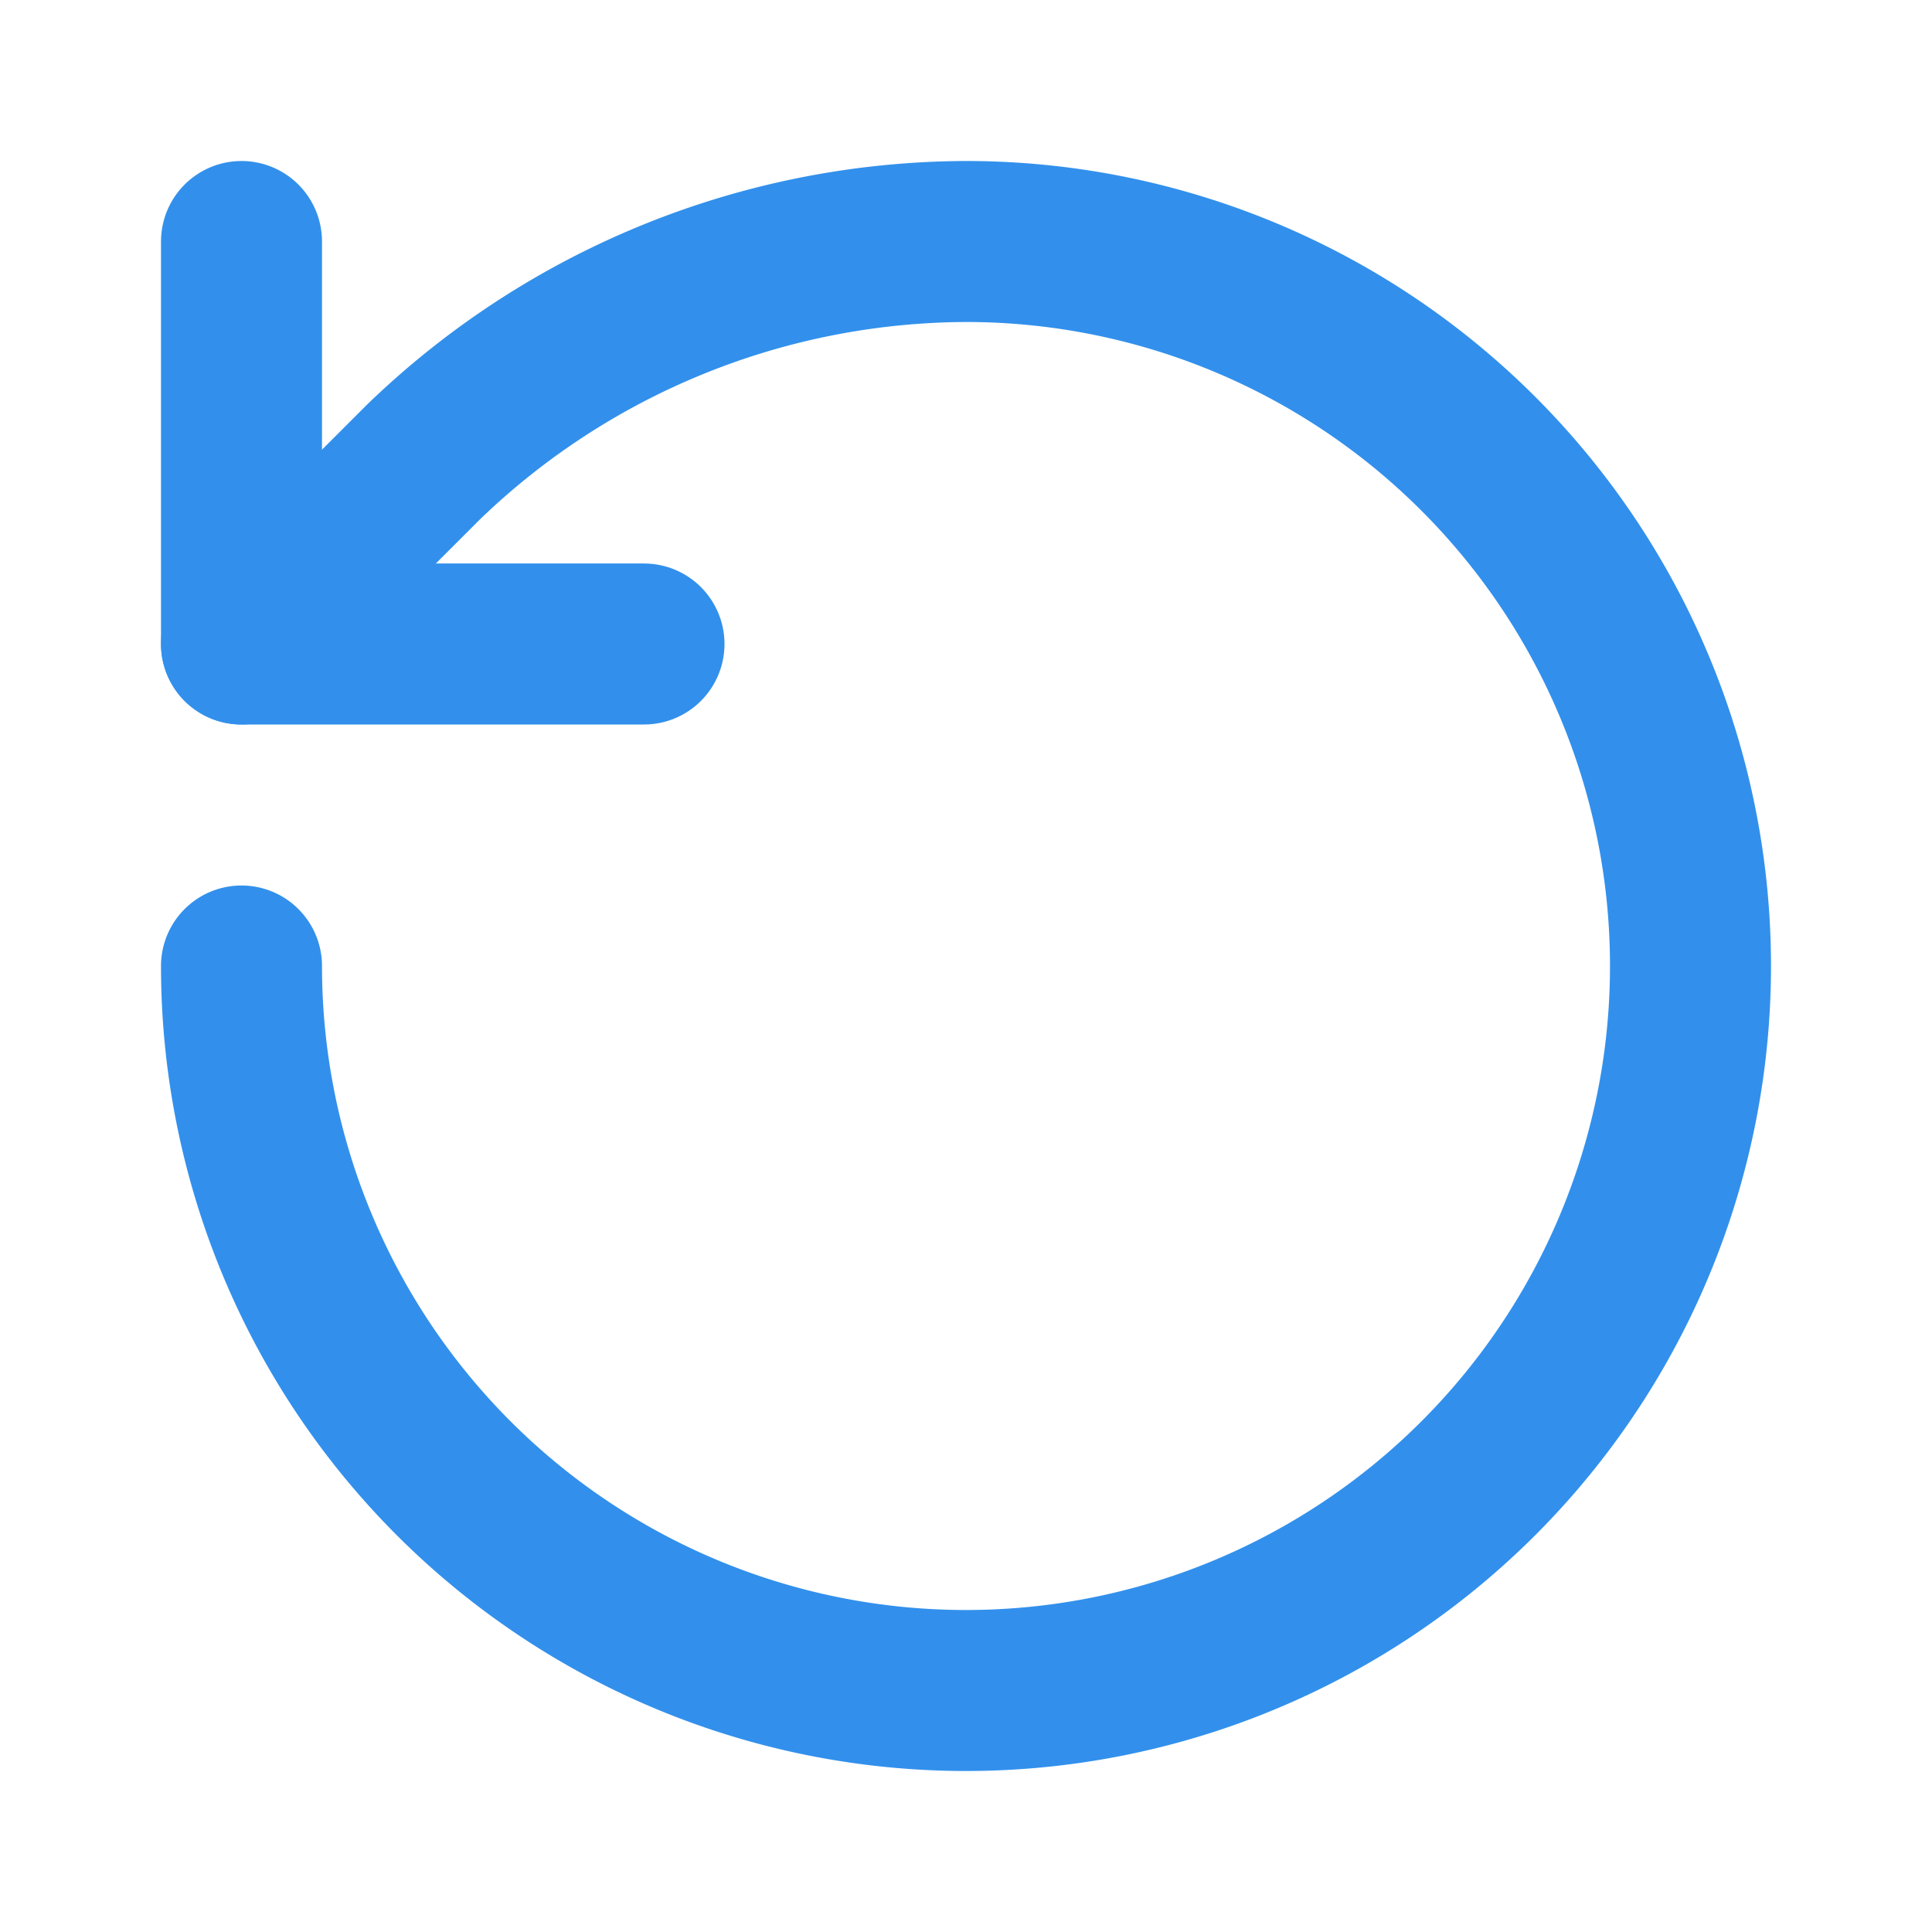 <svg xmlns="http://www.w3.org/2000/svg" width="24" height="24" viewBox="0 0 24 24" fill="none" stroke="#3290ec" stroke-width="2" stroke-linecap="round" stroke-linejoin="round" class="lucide lucide-rotate-ccw">
    <path d="M3 12a9 9 0 1 0 9-9 9.75 9.75 0 0 0-6.74 2.74L3 8"/><path d="M3 3v5h5"/>
</svg>